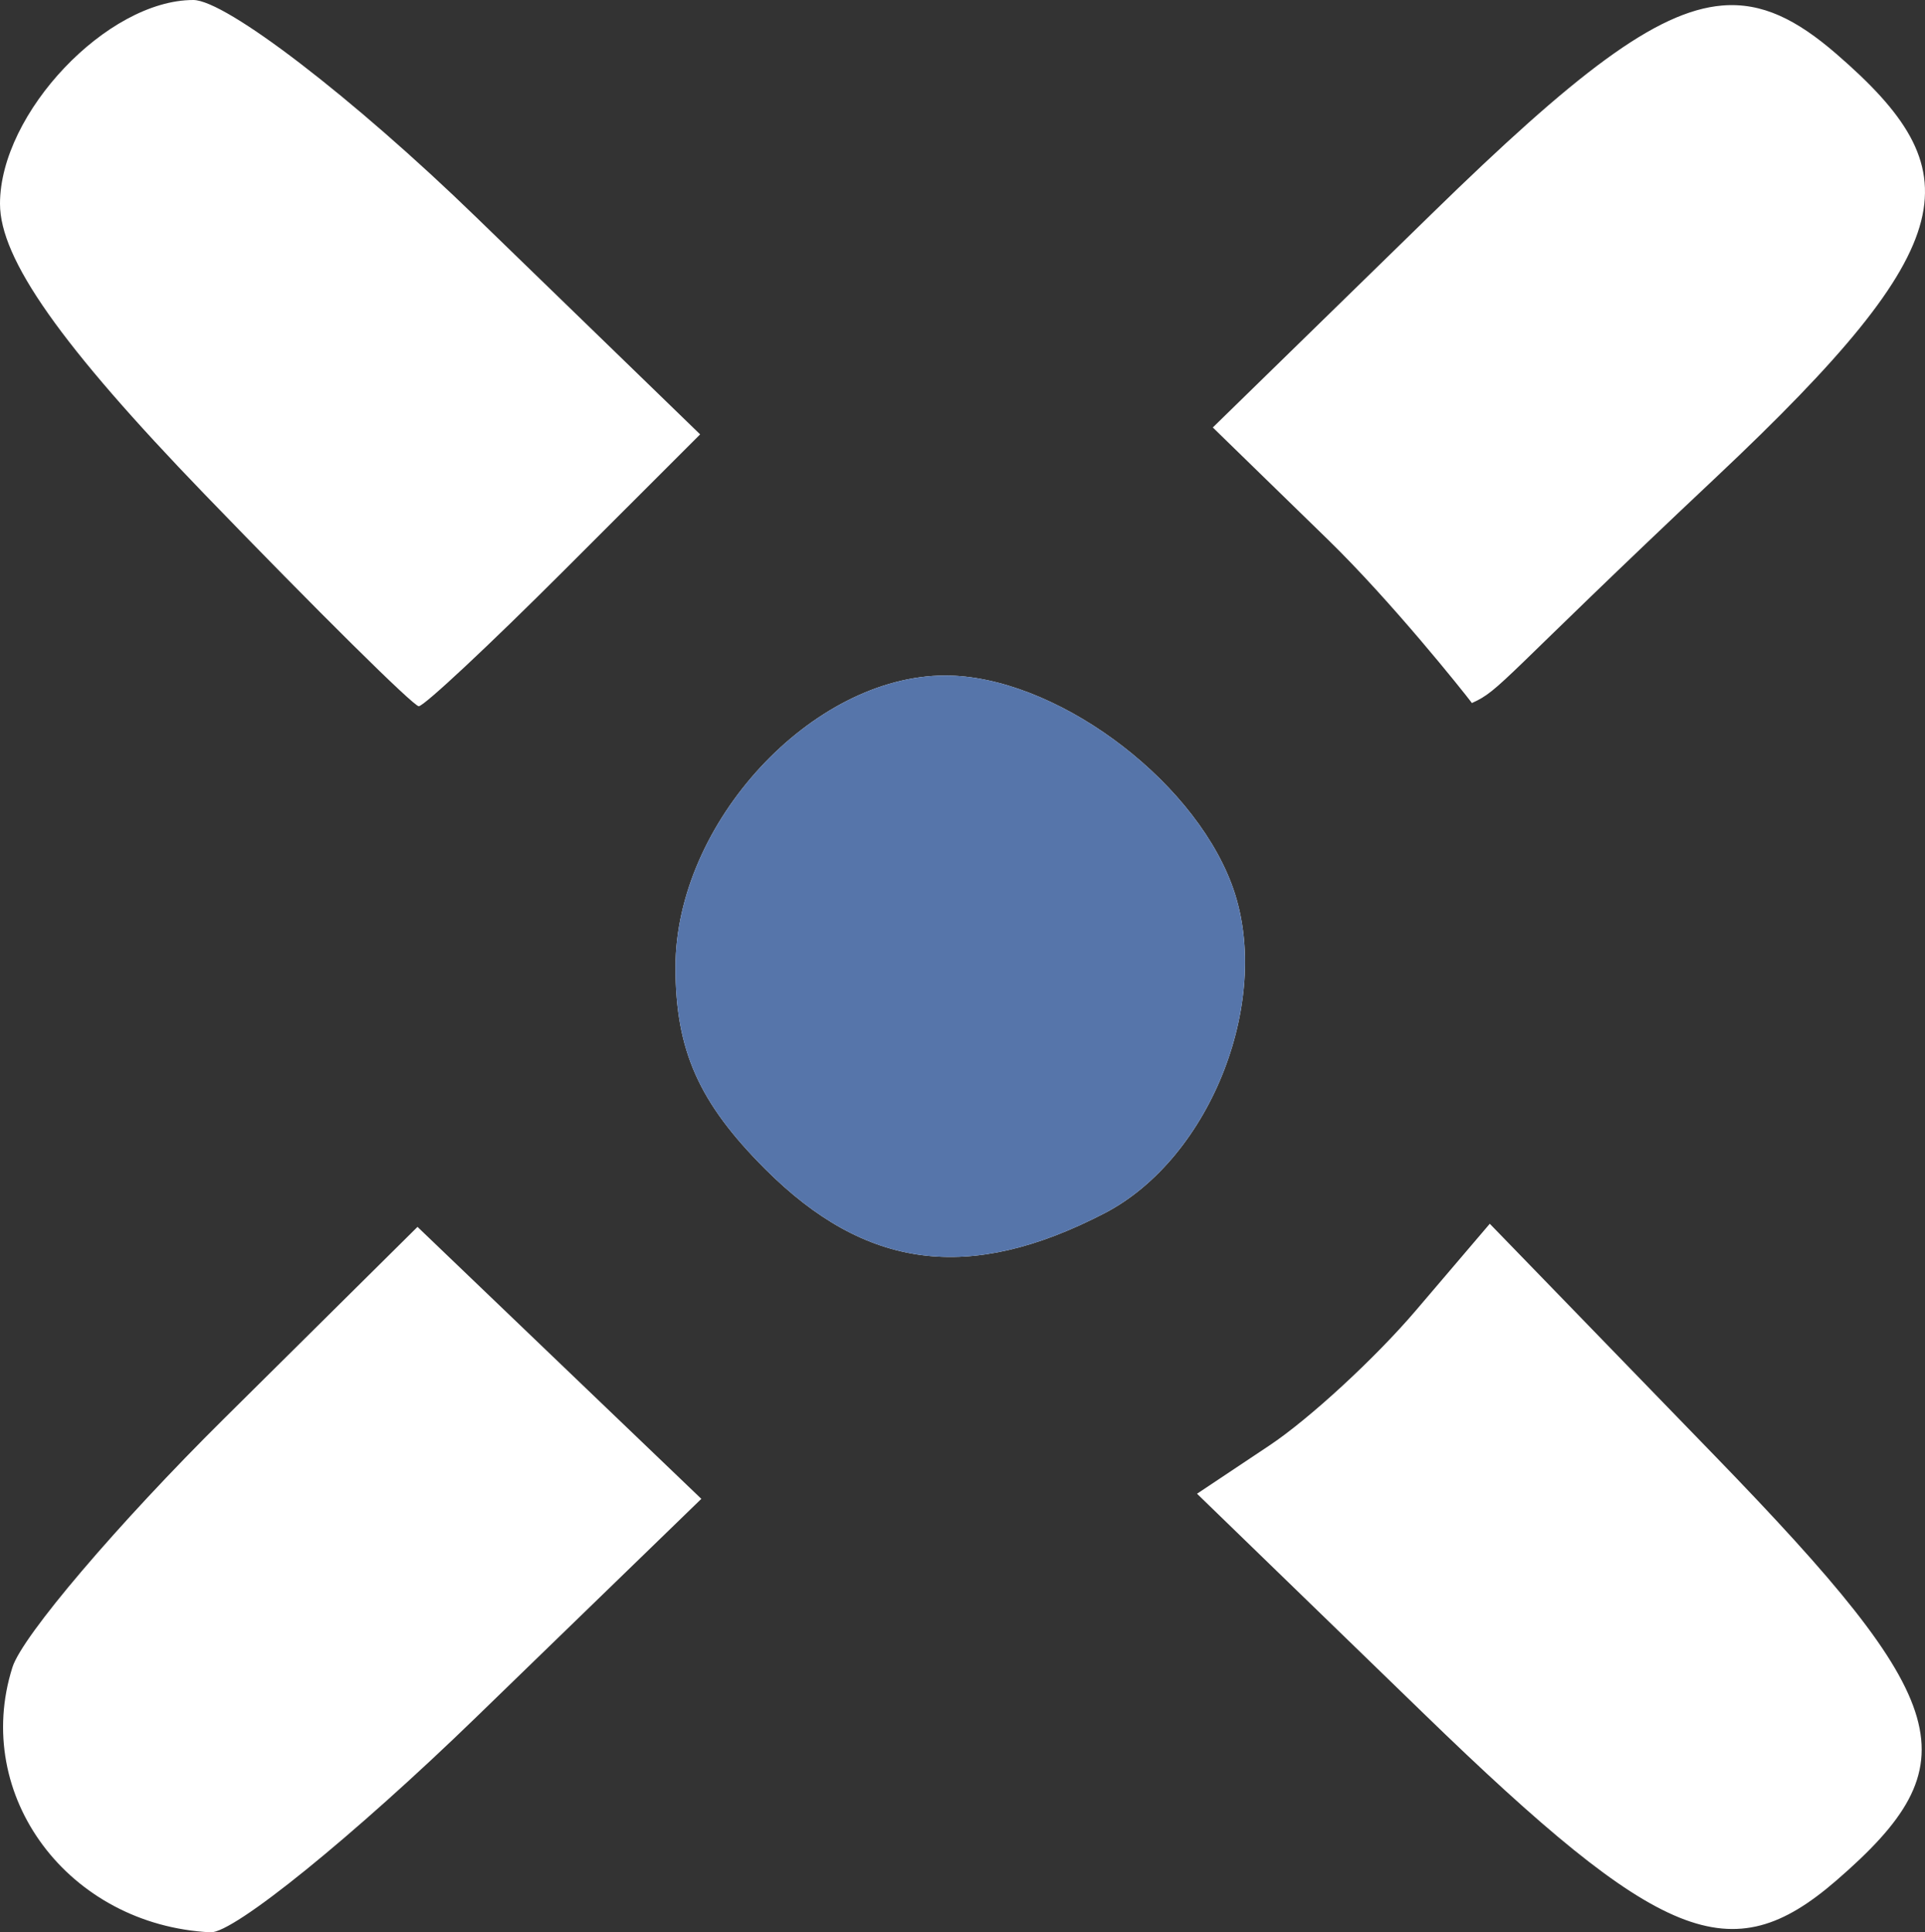 <?xml version="1.0" encoding="UTF-8" standalone="no"?>
<!-- Created with Inkscape (http://www.inkscape.org/) -->

<svg
   xmlns:dc="http://purl.org/dc/elements/1.1/"
   xmlns:cc="http://creativecommons.org/ns#"
   xmlns:rdf="http://www.w3.org/1999/02/22-rdf-syntax-ns#"
   xmlns:svg="http://www.w3.org/2000/svg"
   xmlns="http://www.w3.org/2000/svg"
   xmlns:sodipodi="http://sodipodi.sourceforge.net/DTD/sodipodi-0.dtd"
   xmlns:inkscape="http://www.inkscape.org/namespaces/inkscape"
   id="svg3390"
   version="1.1"
   inkscape:version="0.91 r13725"
   width="121.804"
   height="122.263"
   viewBox="0 0 121.804 122.263"
   sodipodi:docname="Codeshare.svg">
  <rect x="0" y="0" width="121.804" height="122.263" fill="#333333" stroke="none"/>
  <defs
     id="defs3394" />
  <sodipodi:namedview
     pagecolor="#ffffff"
     bordercolor="#666666"
     borderopacity="1"
     objecttolerance="10"
     gridtolerance="10"
     guidetolerance="10"
     inkscape:pageopacity="0"
     inkscape:pageshadow="2"
     inkscape:window-width="1600"
     inkscape:window-height="851"
     id="namedview3392"
     showgrid="false"
     fit-margin-top="0"
     fit-margin-left="0"
     fit-margin-right="0"
     fit-margin-bottom="0"
     inkscape:zoom="2.2585139"
     inkscape:cx="-61.868991"
     inkscape:cy="-1.4187726"
     inkscape:window-x="0"
     inkscape:window-y="25"
     inkscape:window-maximized="1"
     inkscape:current-layer="svg3390" />
  <path
     style="fill:#ffffff"
     d="M 12.23,0 C 6.786,0 0,7.155 0,12.894 c 0,3.493 3.848,8.956 12.947,18.381 7.121,7.376 13.219,13.41 13.55,13.41 0.331,0 4.471,-3.872 9.202,-8.602 L 44.301,27.484 30.128,13.74 C 22.334,6.182 14.279,0 12.23,0 Z m 96.744,0.349 c -4.205,0.352 -9.338,4.351 -18.377,13.174 l -13.857,13.524 7.285,7.096 c 4.007,3.903 8.542,9.582 9.11,10.339 1.825,-0.813 1.814,-1.446 15.482,-14.316 15.815,-14.891 16.175,-19.323 7.566,-26.766 -2.498,-2.16 -4.686,-3.262 -7.21,-3.051 z M 59.816,42.741 c -8.438,0 -17.075,9.335 -17.075,18.456 0,5.255 1.476,8.572 5.68,12.776 6.363,6.363 12.909,7.219 21.454,2.8 6.809,-3.521 10.749,-13.747 8.041,-20.87 C 75.323,49.083 66.603,42.741 59.816,42.741 Z m 34.45,34.689 -4.675,5.483 c -2.572,3.016 -6.74,6.859 -9.262,8.541 l -4.588,3.058 14.377,13.941 c 14.974,14.52 19.395,16.308 26.064,10.541 8.624,-7.457 7.563,-11.163 -7.703,-26.907 z M 26.417,77.628 14.172,89.763 C 7.438,96.437 1.416,103.513 0.789,105.487 c -2.58,8.13 3.544,16.327 12.533,16.775 1.45,0.072 9.028,-6.066 16.844,-13.645 L 44.377,94.836 35.399,86.234 Z"
     id="path3412-3"
     inkscape:connector-curvature="0"
     sodipodi:nodetypes="sssscccssccccsssssssssccccssccccsccccc" />
  <path
     style="opacity:1;fill:#5675aa;fill-opacity:1;fill-rule:nonzero;stroke:none;stroke-width:20;stroke-linecap:round;stroke-linejoin:miter;stroke-miterlimit:4;stroke-dasharray:none;stroke-dashoffset:0;stroke-opacity:1"
     d="m 59.815,42.741 c -8.438,0 -17.075,9.335 -17.075,18.456 0,5.255 1.476,8.572 5.68,12.776 6.363,6.363 12.909,7.219 21.454,2.8 6.809,-3.521 10.749,-13.747 8.041,-20.87 -2.594,-6.822 -11.313,-13.163 -18.1,-13.163 z"
     id="rect3437"
     inkscape:connector-curvature="0" />
</svg>
